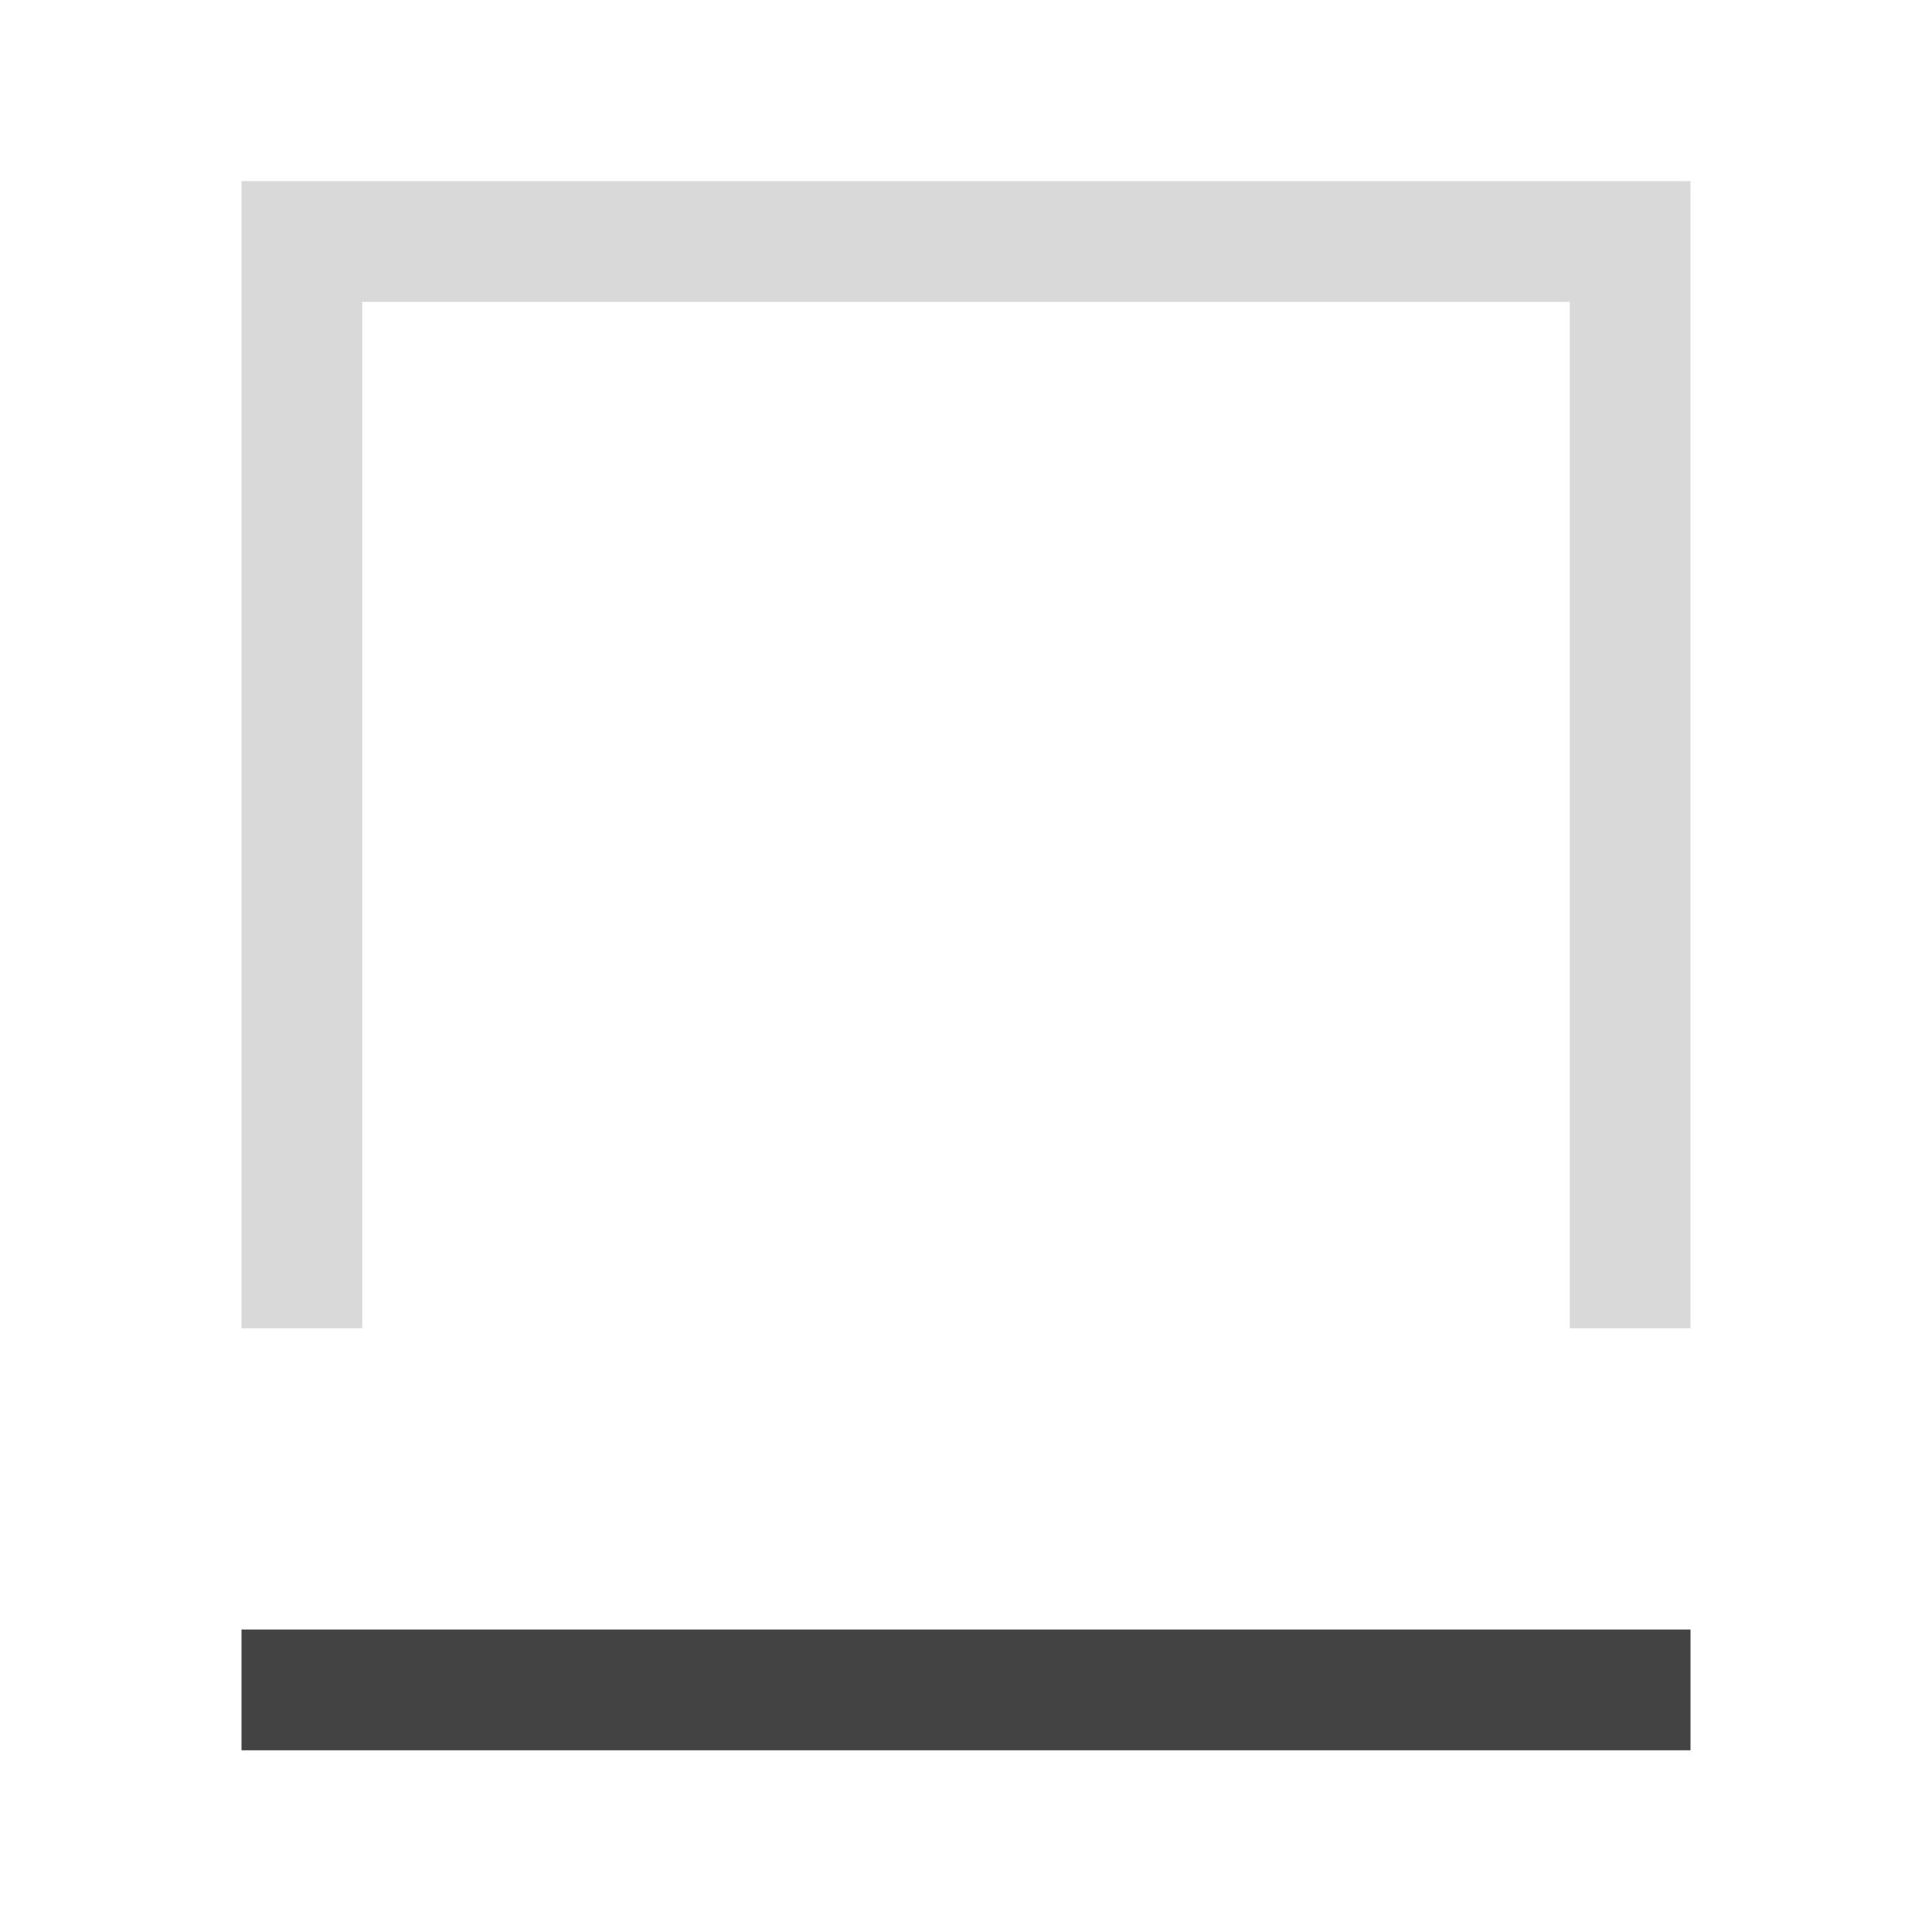 <svg xmlns="http://www.w3.org/2000/svg" xmlns:xlink="http://www.w3.org/1999/xlink" fill="none"
    version="1.1" width="16" height="16" viewBox="0 0 16 16">
    <defs>
        <clipPath id="master_svg0_1605_10622/1605_09087/1605_08863">
            <rect x="0" y="0" width="16" height="16" rx="0" />
        </clipPath>
    </defs>
    <g clip-path="url(#master_svg0_1605_10622/1605_09087/1605_08863)">
        <g>
            <path
                d="M14,14.495L2,14.495L2,13.495L14,13.495L14,14.495Z"
                fill-rule="evenodd" fill="#434343" fill-opacity="1" />
        </g>
        <g transform="matrix(1,0,0,-1,0,22)">
            <path d="M14,11L14,20.5L2,20.5L2,11L3,11L3,19.5L13,19.5L13,11L14,11Z"
                fill-rule="evenodd" fill="#D9D9D9" fill-opacity="1" />
        </g>
    </g>
</svg>